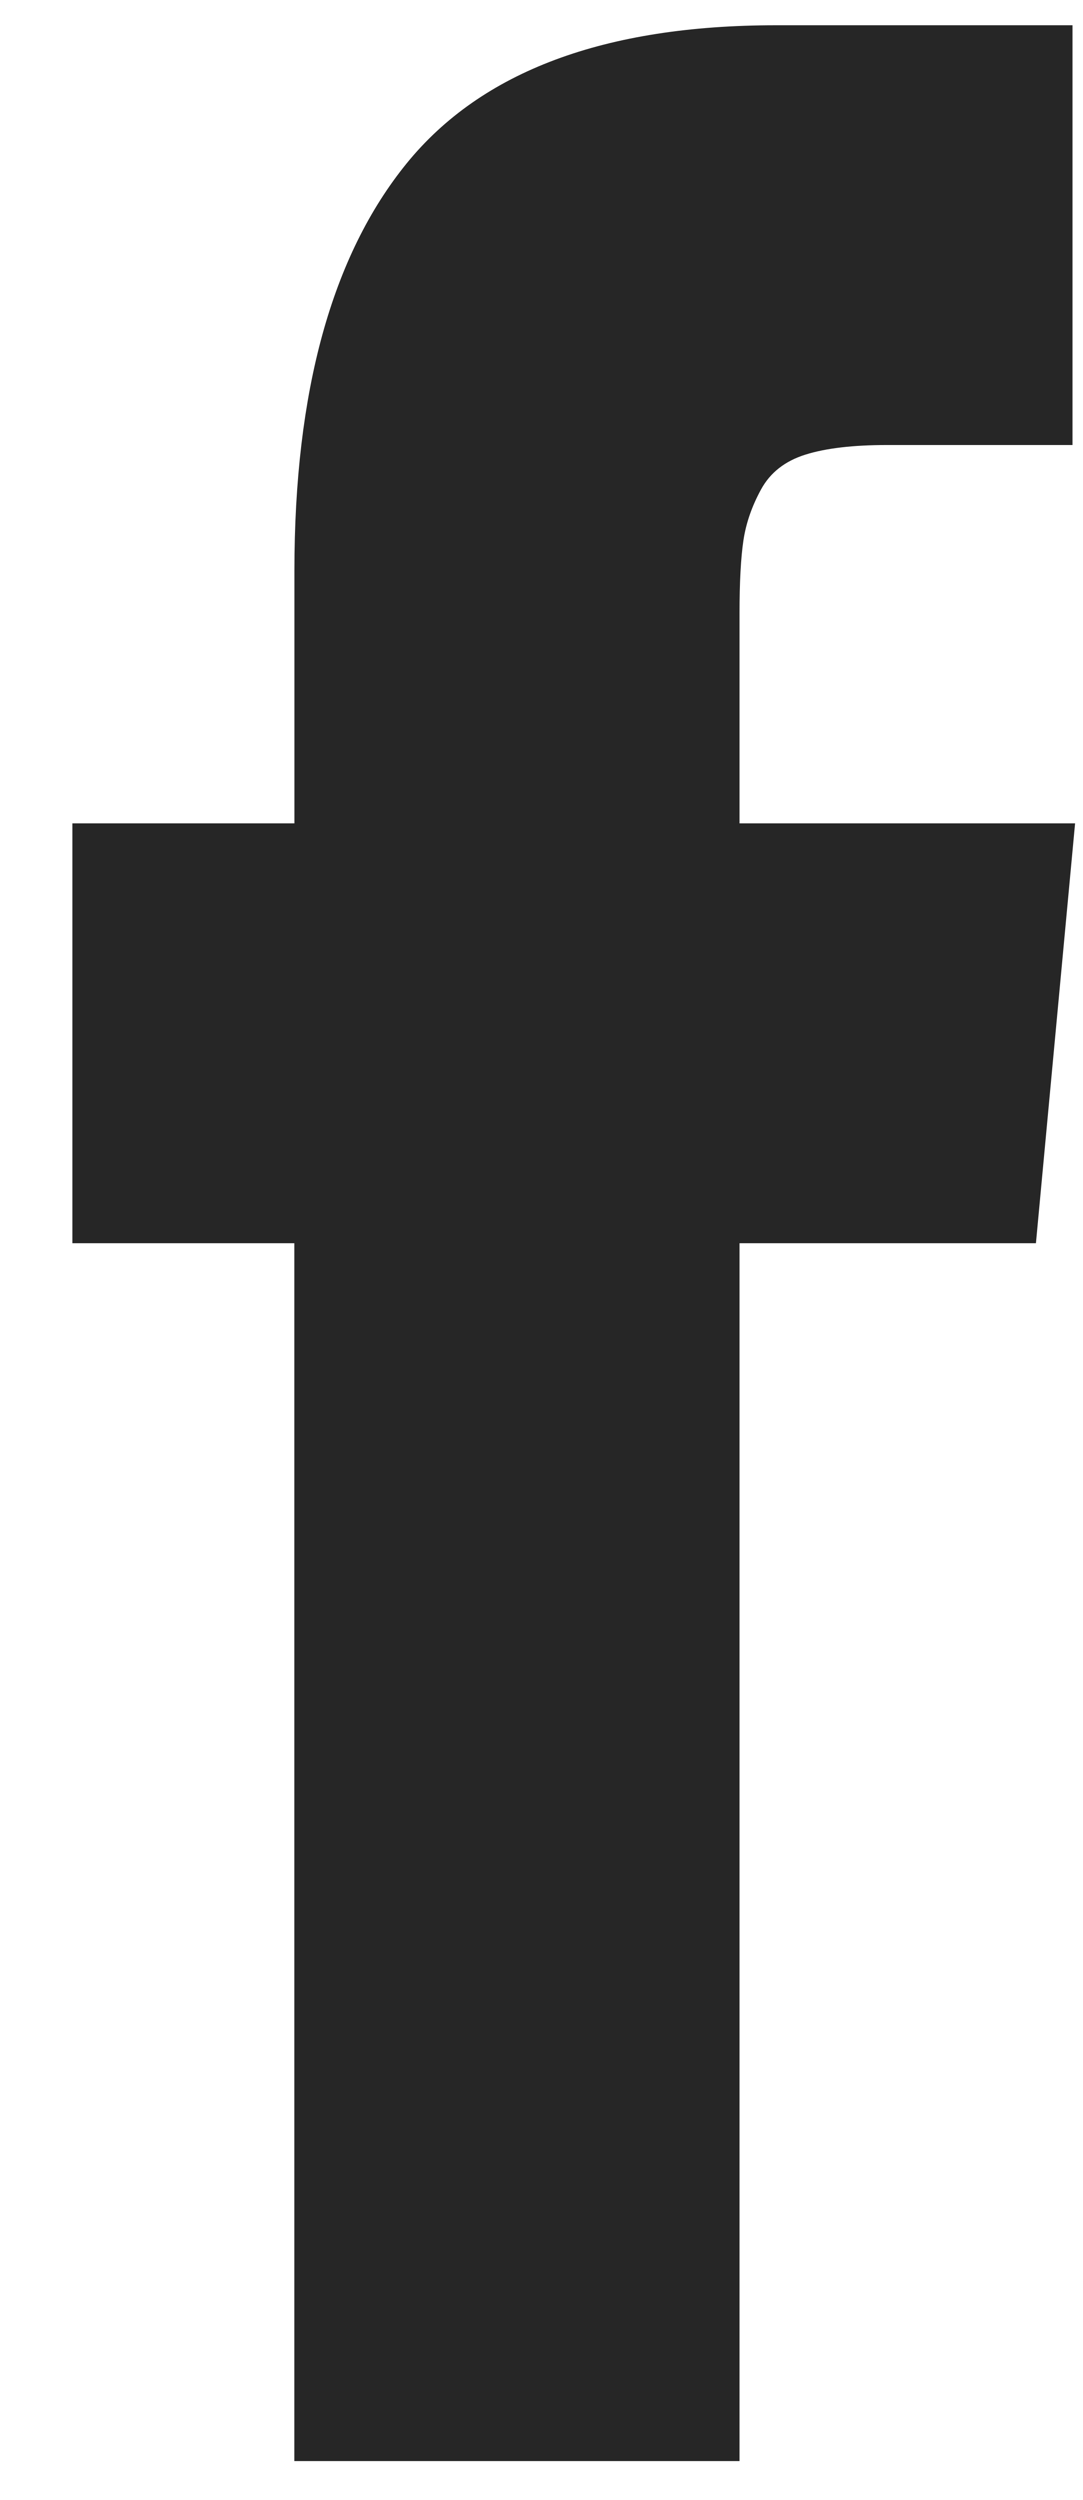 <svg width="13" height="30" viewBox="0 0 13 30" fill="none" xmlns="http://www.w3.org/2000/svg">
<path d="M8.877 9.88V7.362C8.877 6.984 8.893 6.691 8.924 6.484C8.955 6.277 9.026 6.073 9.136 5.872C9.246 5.671 9.423 5.532 9.669 5.455C9.914 5.378 10.241 5.34 10.649 5.34H12.874V0.303H9.316C7.258 0.303 5.78 0.855 4.881 1.961C3.983 3.067 3.534 4.695 3.534 6.847V9.88H0.869V14.918H3.533V29.532H8.877V14.918H12.435L12.905 9.88H8.877Z" fill="#262626"/>
</svg>
